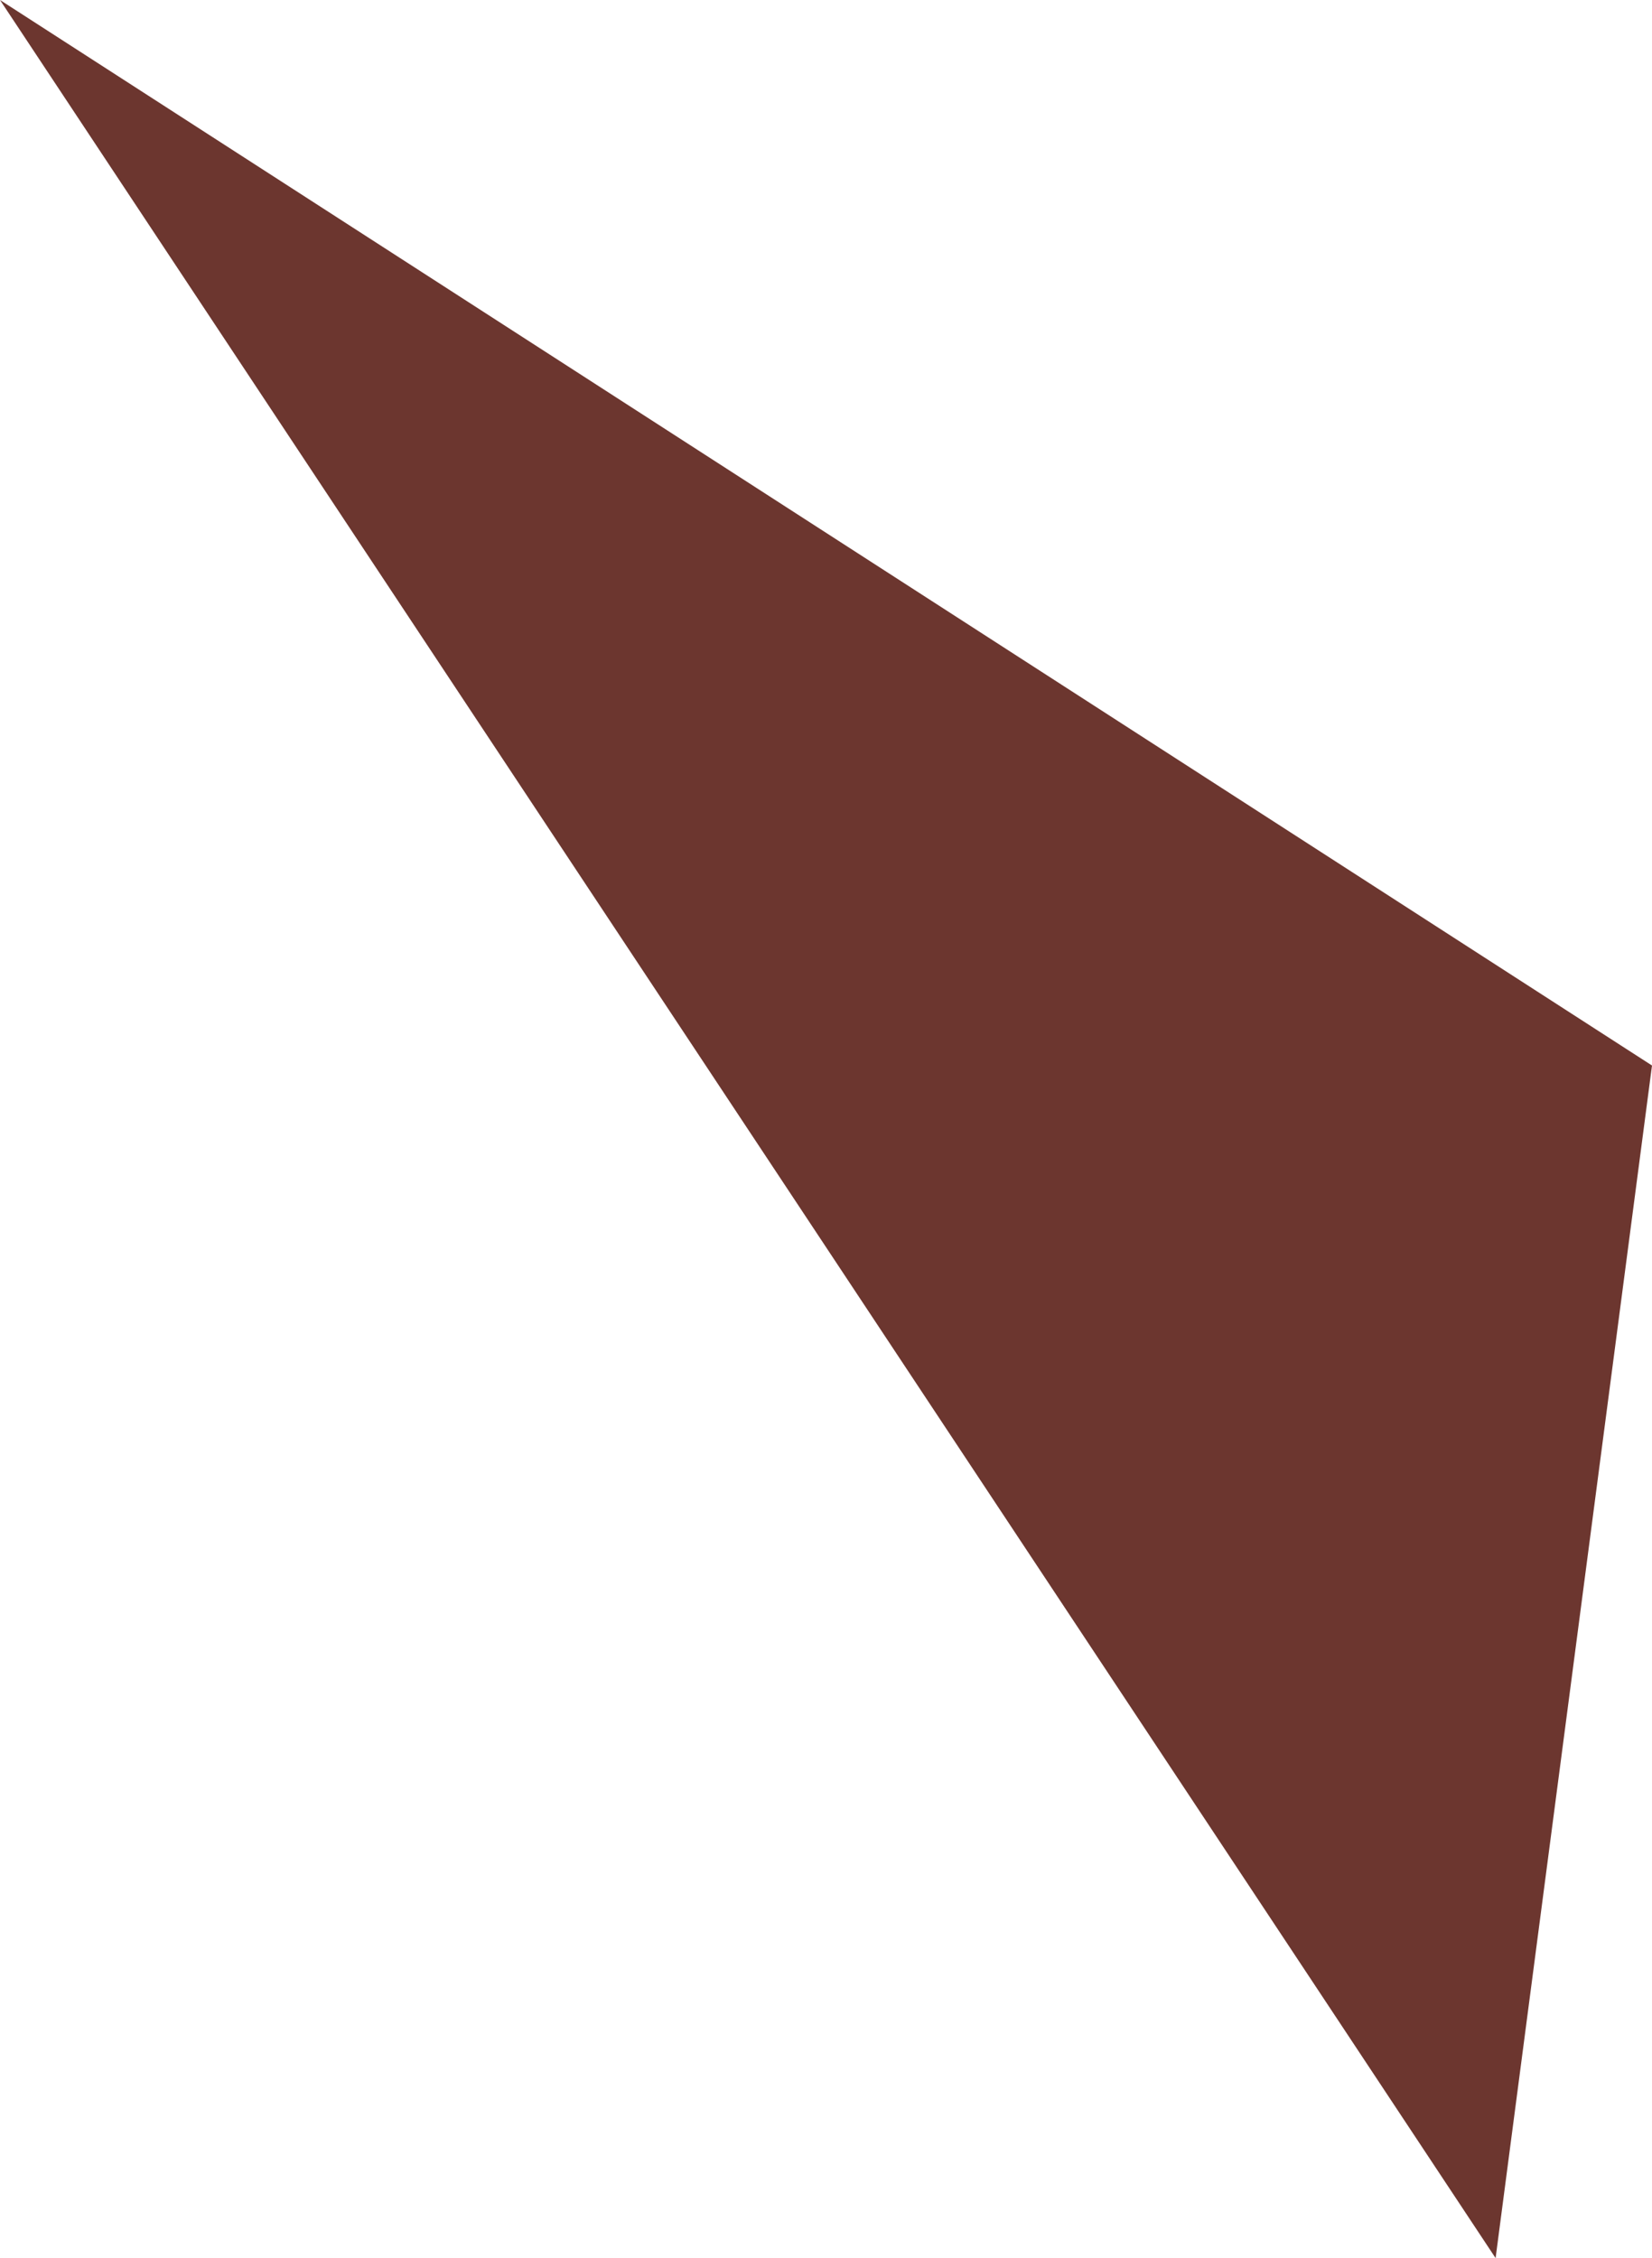 <svg xmlns="http://www.w3.org/2000/svg" viewBox="0 0 16.9 23.1">
  <defs>
    <style>
      .cls-1 {
        fill: #6c362f;
      }
    </style>
  </defs>
  <path id="Path_104" data-name="Path 104" class="cls-1" d="M154.9,153.5l16.9,10.9-1.6,12.2Z" transform="translate(-154.9 -153.5)"/>
</svg>
